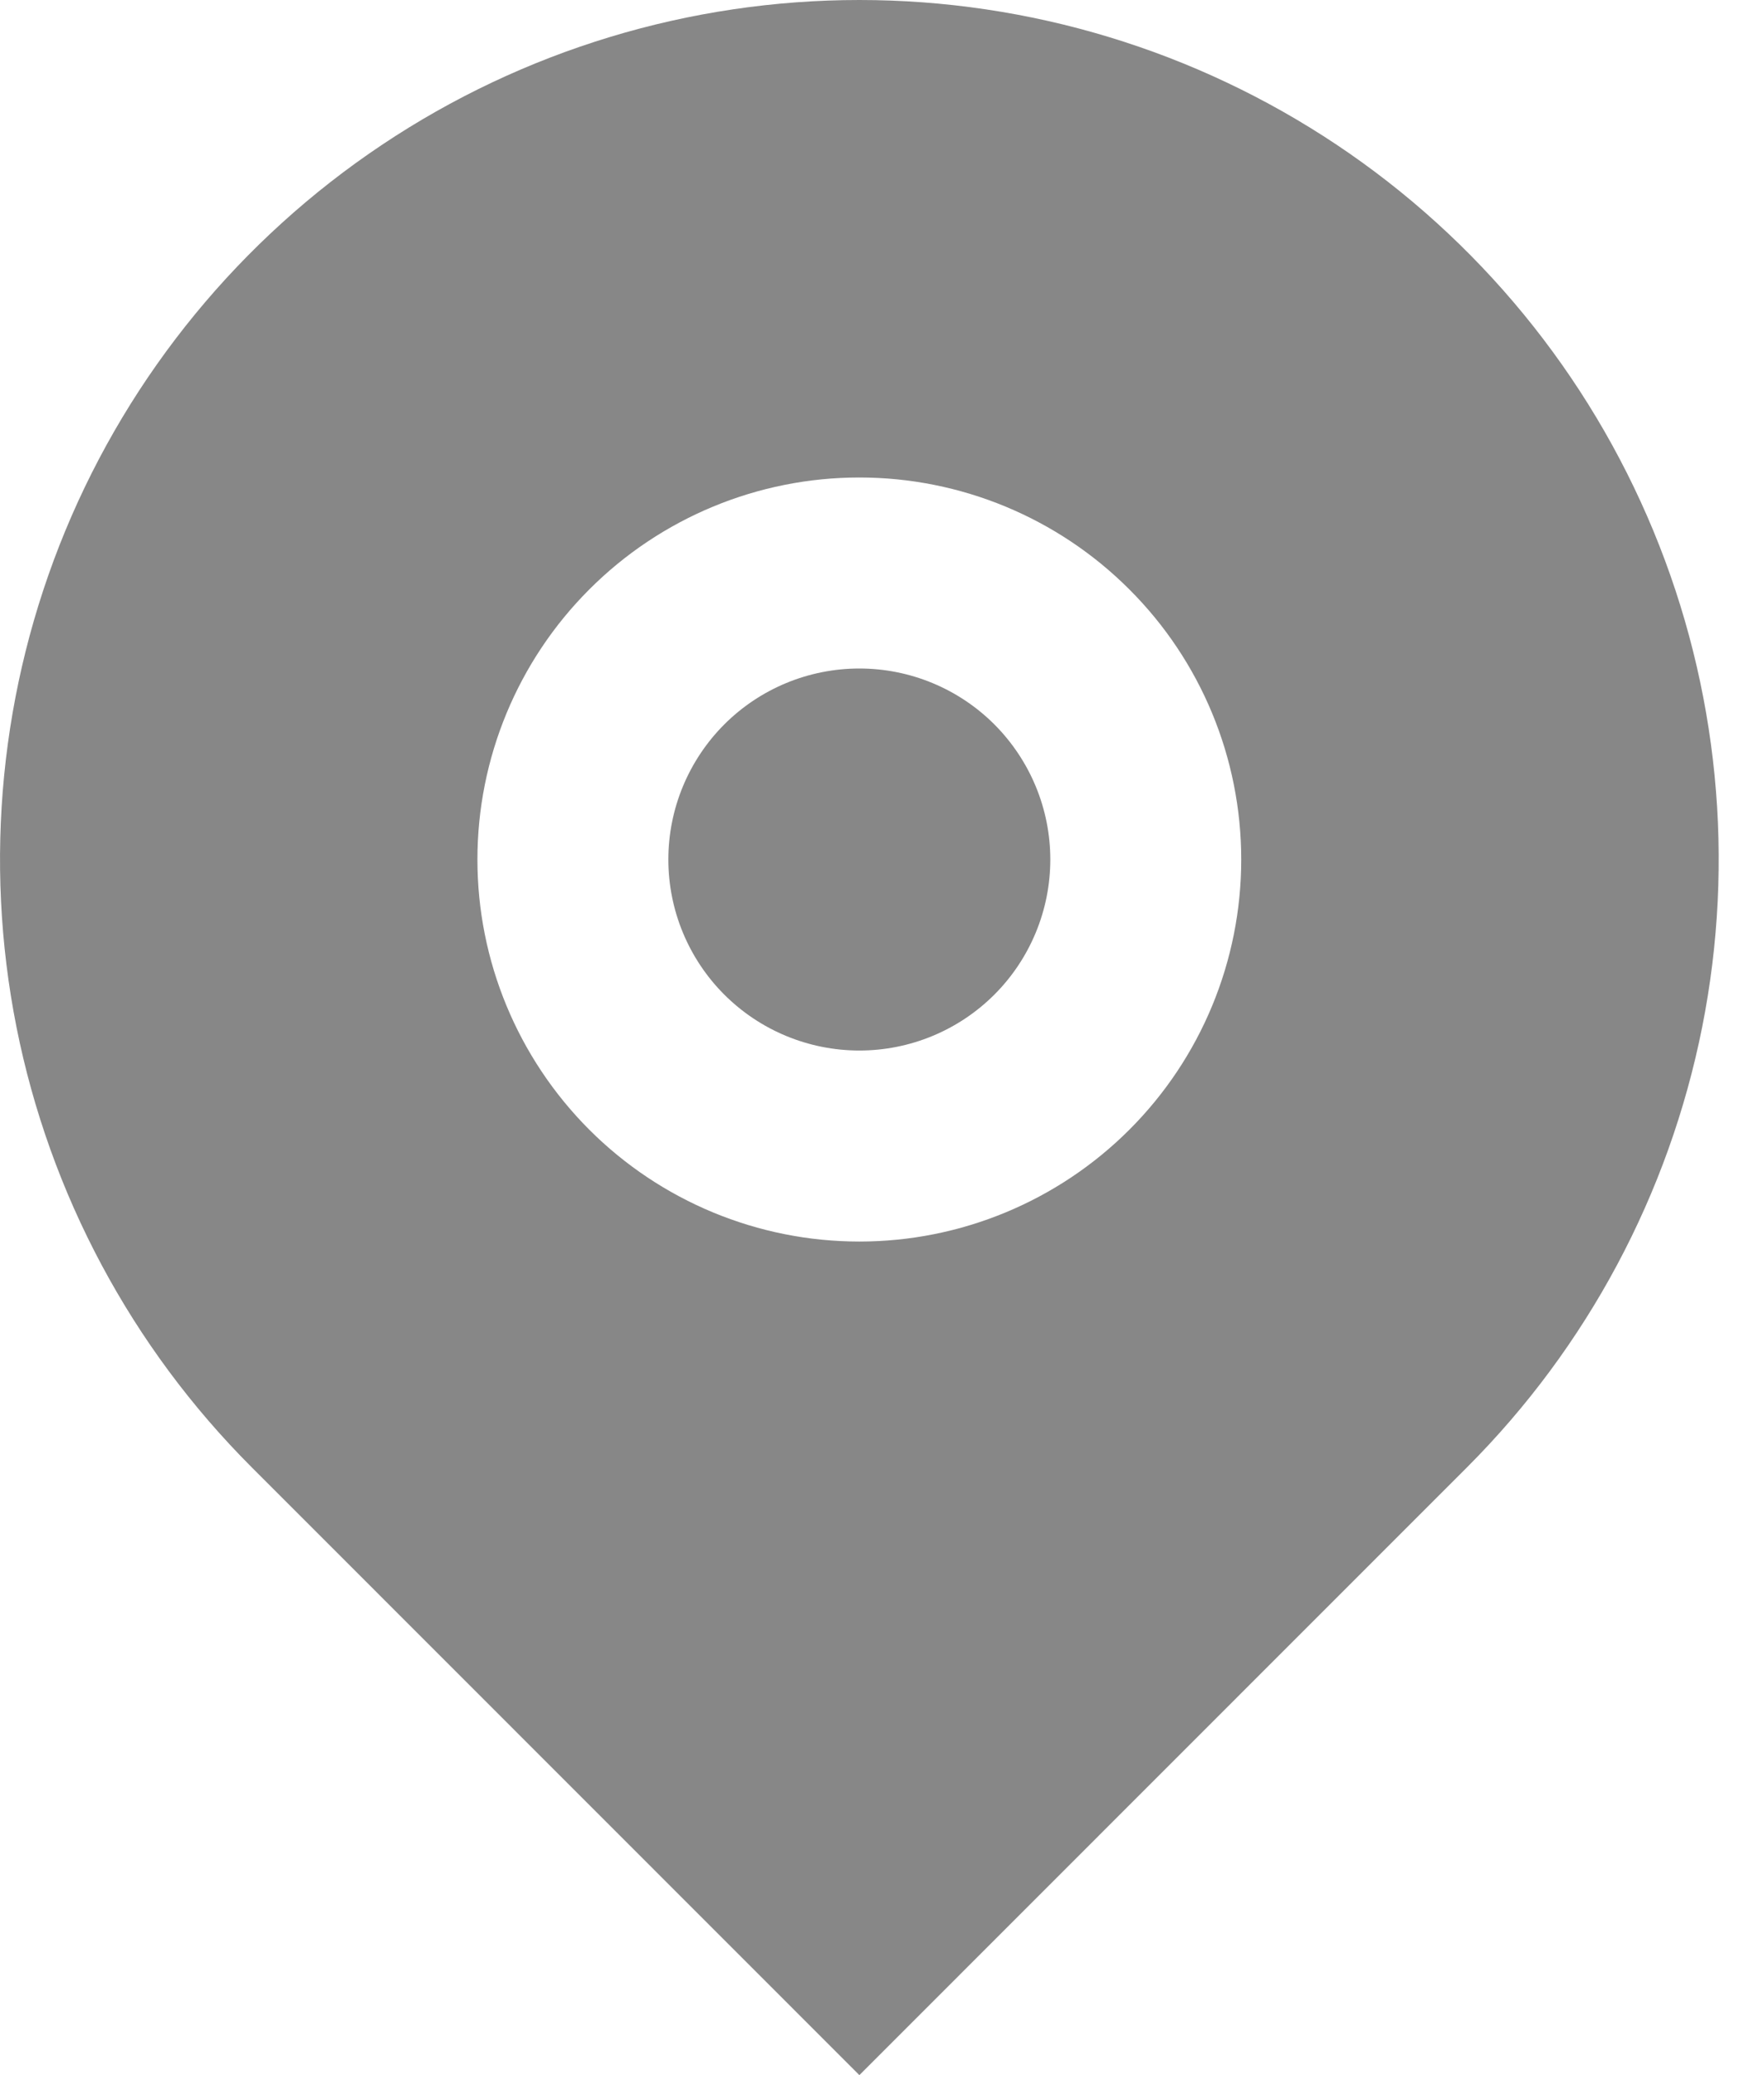 <svg width="17" height="20" viewBox="0 0 17 20" fill="none" xmlns="http://www.w3.org/2000/svg">
<path d="M14.138 14.142L8.282 20L2.426 14.142C1.267 12.983 0.479 11.507 0.159 9.9C-0.16 8.293 0.004 6.628 0.63 5.114C1.257 3.6 2.319 2.306 3.681 1.396C5.042 0.486 6.644 0 8.282 0C9.92 0 11.521 0.486 12.883 1.396C14.245 2.306 15.306 3.6 15.933 5.114C16.56 6.628 16.724 8.293 16.404 9.9C16.084 11.507 15.296 12.983 14.138 14.142ZM8.282 11.966C9.258 11.966 10.194 11.578 10.884 10.888C11.575 10.197 11.962 9.261 11.962 8.284C11.962 7.308 11.575 6.371 10.884 5.681C10.194 4.99 9.258 4.602 8.282 4.602C7.305 4.602 6.369 4.99 5.679 5.681C4.989 6.371 4.601 7.308 4.601 8.284C4.601 9.261 4.989 10.197 5.679 10.888C6.369 11.578 7.305 11.966 8.282 11.966ZM8.282 10.125C7.793 10.125 7.325 9.931 6.98 9.586C6.635 9.241 6.441 8.772 6.441 8.284C6.441 7.796 6.635 7.328 6.98 6.982C7.325 6.637 7.793 6.443 8.282 6.443C8.77 6.443 9.238 6.637 9.583 6.982C9.928 7.328 10.122 7.796 10.122 8.284C10.122 8.772 9.928 9.241 9.583 9.586C9.238 9.931 8.77 10.125 8.282 10.125Z" fill="#878787"/>
</svg>
